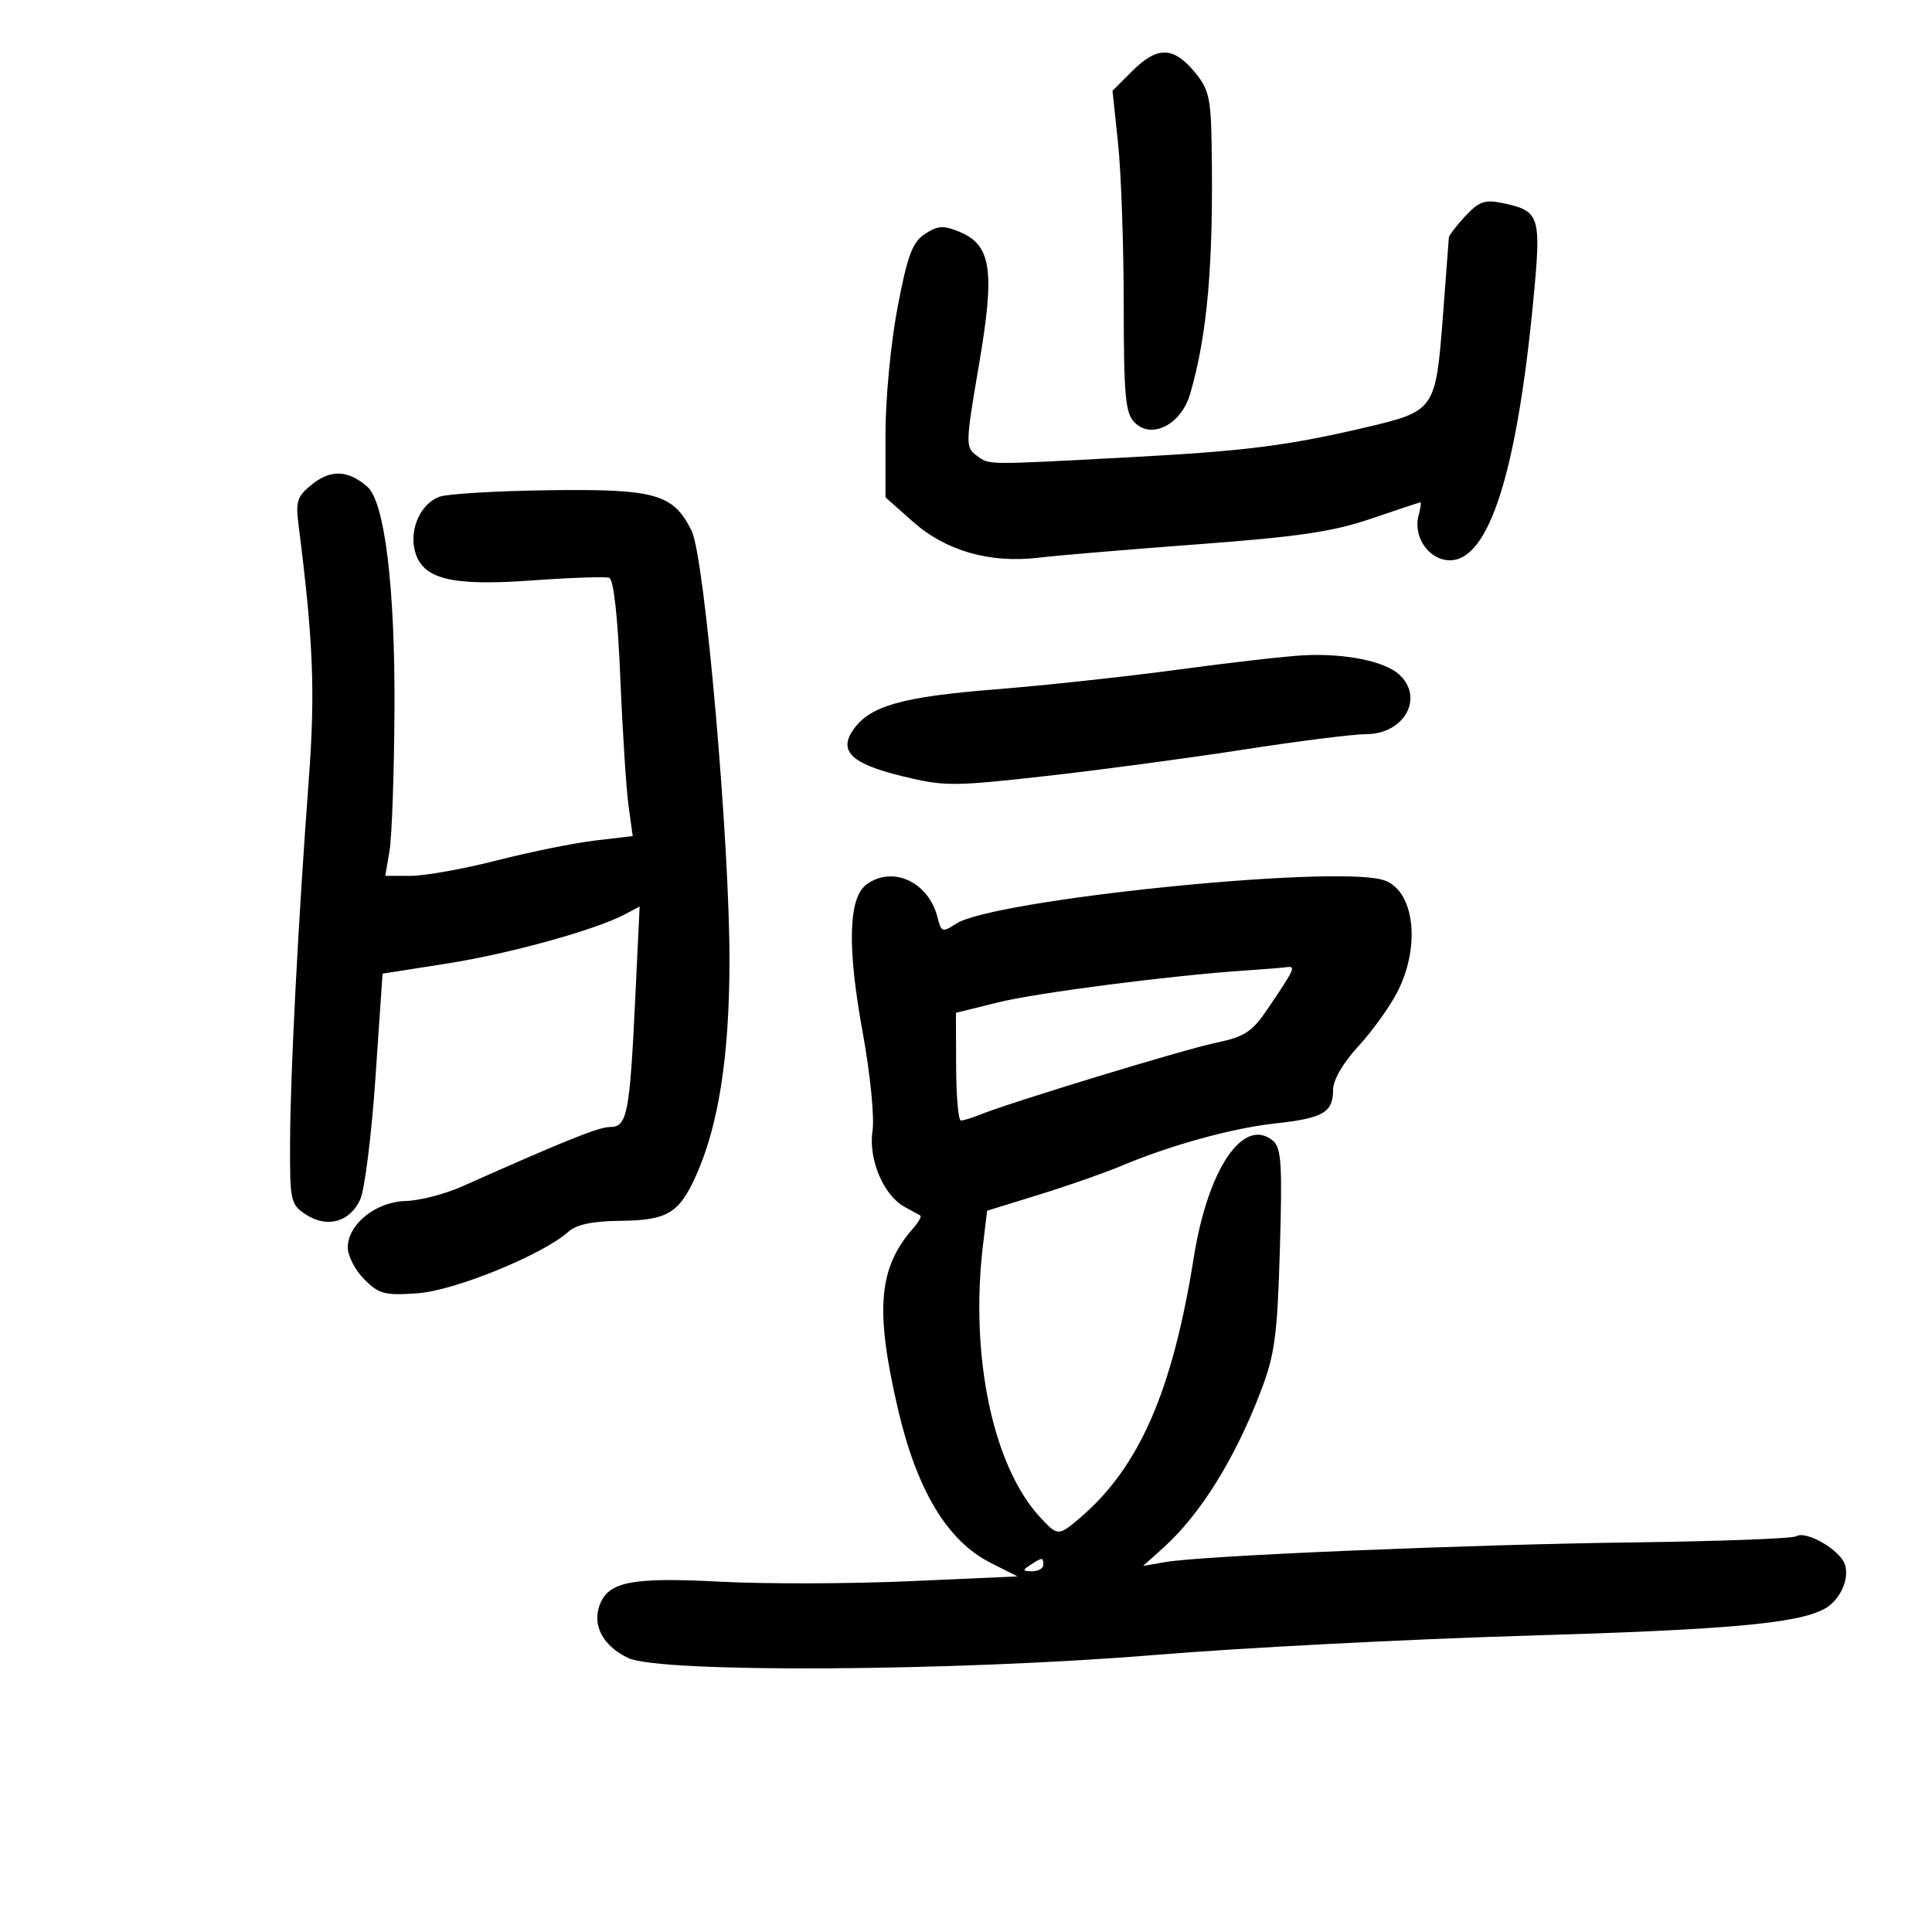 <svg xmlns="http://www.w3.org/2000/svg" width="300" height="300" viewBox="0 0 300 300" version="1.1">
	<path d="M 175.798 11.048 L 172.750 14.096 173.616 22.298 C 174.093 26.809, 174.486 38.019, 174.491 47.210 C 174.499 61.532, 174.741 64.160, 176.184 65.608 C 178.838 68.270, 183.416 65.920, 184.798 61.186 C 187.507 51.909, 188.453 40.903, 188.138 22.327 C 188.016 15.102, 187.699 13.796, 185.411 11.077 C 182.146 7.196, 179.657 7.189, 175.798 11.048 M 227.522 33.571 C 226.135 35.068, 224.989 36.564, 224.976 36.896 C 224.963 37.228, 224.535 42.900, 224.025 49.500 C 222.937 63.562, 222.740 63.846, 212.330 66.303 C 200.047 69.202, 193.422 70.044, 175.334 71.005 C 152.614 72.212, 153.691 72.226, 151.607 70.702 C 149.912 69.462, 149.930 68.833, 152.001 56.724 C 154.529 41.942, 153.960 38.054, 148.962 35.984 C 146.513 34.970, 145.608 35.027, 143.635 36.320 C 141.680 37.600, 140.925 39.618, 139.379 47.688 C 138.330 53.164, 137.500 61.859, 137.500 67.364 L 137.500 77.229 141.772 81.020 C 146.874 85.548, 153.722 87.503, 161.292 86.595 C 164.157 86.251, 175.275 85.317, 186 84.518 C 201.593 83.357, 206.988 82.559, 212.925 80.533 C 217.009 79.140, 220.454 78, 220.582 78 C 220.709 78, 220.570 78.930, 220.273 80.066 C 219.395 83.420, 221.916 87, 225.155 87 C 231.180 87, 235.524 73.450, 238.092 46.649 C 239.358 33.433, 239.141 32.753, 233.272 31.526 C 230.567 30.960, 229.634 31.292, 227.522 33.571 M 48.568 75.125 C 46.159 77.020, 45.885 77.791, 46.343 81.393 C 48.654 99.603, 48.967 107.315, 47.951 120.995 C 46.286 143.398, 45.090 166.514, 45.043 177.227 C 45.002 186.513, 45.113 187.028, 47.493 188.587 C 50.781 190.742, 54.326 189.770, 55.928 186.274 C 56.627 184.748, 57.695 176.230, 58.301 167.344 L 59.404 151.188 69.452 149.611 C 79.162 148.087, 92.583 144.364, 97.120 141.936 L 99.322 140.757 98.637 155.129 C 97.789 172.916, 97.382 175, 94.759 175 C 92.972 175, 88.078 176.964, 71.694 184.255 C 69.051 185.432, 65.128 186.438, 62.977 186.492 C 58.350 186.608, 54 190.111, 54 193.720 C 54 195.024, 55.156 197.247, 56.570 198.661 C 58.863 200.954, 59.757 201.186, 64.883 200.815 C 70.660 200.397, 84.358 194.796, 88.278 191.248 C 89.506 190.138, 92.041 189.611, 96.379 189.566 C 103.666 189.490, 105.493 188.376, 108.146 182.392 C 111.584 174.639, 113.224 164.119, 113.275 149.500 C 113.340 131.101, 109.436 86.539, 107.400 82.430 C 104.558 76.694, 101.808 75.910, 85.288 76.121 C 77.155 76.226, 69.482 76.682, 68.238 77.135 C 65.349 78.188, 63.557 82.099, 64.409 85.492 C 65.520 89.918, 69.941 91.045, 82.617 90.130 C 88.602 89.699, 93.993 89.514, 94.595 89.720 C 95.286 89.957, 95.925 95.713, 96.324 105.298 C 96.672 113.659, 97.248 122.598, 97.603 125.163 L 98.248 129.825 92.374 130.521 C 89.143 130.904, 82.288 132.293, 77.141 133.608 C 71.993 134.924, 65.991 136, 63.803 136 L 59.824 136 60.490 132.062 C 60.855 129.896, 61.199 120.105, 61.254 110.304 C 61.360 91.258, 59.747 77.951, 57.046 75.588 C 54.102 73.014, 51.437 72.869, 48.568 75.125 M 202.500 101.750 C 199.750 101.888, 190.975 102.886, 183 103.968 C 175.025 105.050, 162.200 106.437, 154.500 107.051 C 140.051 108.202, 135.087 109.610, 132.513 113.285 C 130.168 116.633, 132.193 118.587, 139.987 120.497 C 146.636 122.126, 147.867 122.128, 162.262 120.520 C 170.643 119.584, 184.482 117.734, 193.017 116.409 C 201.551 115.084, 210.143 114, 212.112 114 C 218.073 114, 221.212 108.312, 217.235 104.713 C 214.969 102.662, 208.852 101.432, 202.500 101.750 M 134.560 137.332 C 131.742 139.393, 131.532 146.997, 133.930 160.153 C 135.138 166.776, 135.807 173.466, 135.481 175.653 C 134.826 180.043, 137.223 185.664, 140.500 187.425 C 141.600 188.016, 142.685 188.610, 142.911 188.744 C 143.136 188.878, 142.628 189.778, 141.781 190.744 C 136.385 196.897, 135.845 203.388, 139.445 218.843 C 142.369 231.398, 147.103 239.267, 153.764 242.644 L 157.992 244.787 141.246 245.528 C 132.036 245.935, 118.826 245.970, 111.892 245.605 C 98.126 244.881, 94.457 245.589, 93.109 249.235 C 91.935 252.407, 93.664 255.613, 97.540 257.452 C 102.507 259.809, 148.359 259.538, 179.500 256.967 C 192.700 255.877, 218.575 254.538, 237 253.991 C 268.248 253.064, 278.979 252.106, 283.227 249.865 C 285.665 248.579, 287.222 245.275, 286.485 242.951 C 285.767 240.691, 280.451 237.603, 278.913 238.554 C 278.348 238.903, 266.998 239.330, 253.692 239.501 C 227.704 239.837, 186.719 241.557, 181 242.551 L 177.500 243.160 180.647 240.330 C 186.361 235.192, 191.725 226.591, 195.731 216.145 C 197.957 210.339, 198.337 207.536, 198.740 193.956 C 199.131 180.743, 198.968 178.218, 197.648 177.123 C 193.090 173.340, 187.561 181.491, 185.378 195.211 C 182.060 216.060, 176.875 227.908, 167.636 235.750 C 164.351 238.538, 164.226 238.536, 161.534 235.631 C 154.168 227.683, 150.572 210.534, 152.648 193.249 L 153.279 187.999 161.389 185.492 C 165.850 184.113, 171.525 182.129, 174 181.084 C 181.683 177.837, 191.325 175.175, 198.051 174.442 C 205.465 173.634, 207 172.742, 207 169.239 C 207 167.702, 208.528 165.066, 210.929 162.461 C 213.090 160.117, 215.815 156.323, 216.985 154.030 C 220.742 146.665, 219.559 137.922, 214.626 136.598 C 206.258 134.352, 154.098 139.740, 148.463 143.432 C 146.337 144.825, 146.157 144.764, 145.573 142.433 C 144.196 136.949, 138.618 134.365, 134.560 137.332 M 193.500 150.690 C 181.985 151.450, 161.043 154.147, 154.967 155.653 L 148.434 157.273 148.467 165.634 C 148.485 170.232, 148.816 173.996, 149.203 173.997 C 149.590 173.999, 150.940 173.583, 152.203 173.074 C 157.033 171.127, 183.742 162.988, 188.761 161.934 C 193.284 160.985, 194.416 160.246, 196.840 156.665 C 201.045 150.453, 201.262 149.980, 199.809 150.180 C 199.089 150.279, 196.250 150.509, 193.500 150.690 M 160 243 C 158.718 243.828, 158.754 243.972, 160.250 243.985 C 161.213 243.993, 162 243.550, 162 243 C 162 241.780, 161.887 241.780, 160 243" stroke="none" fill="black" fill-rule="evenodd"/>
</svg>